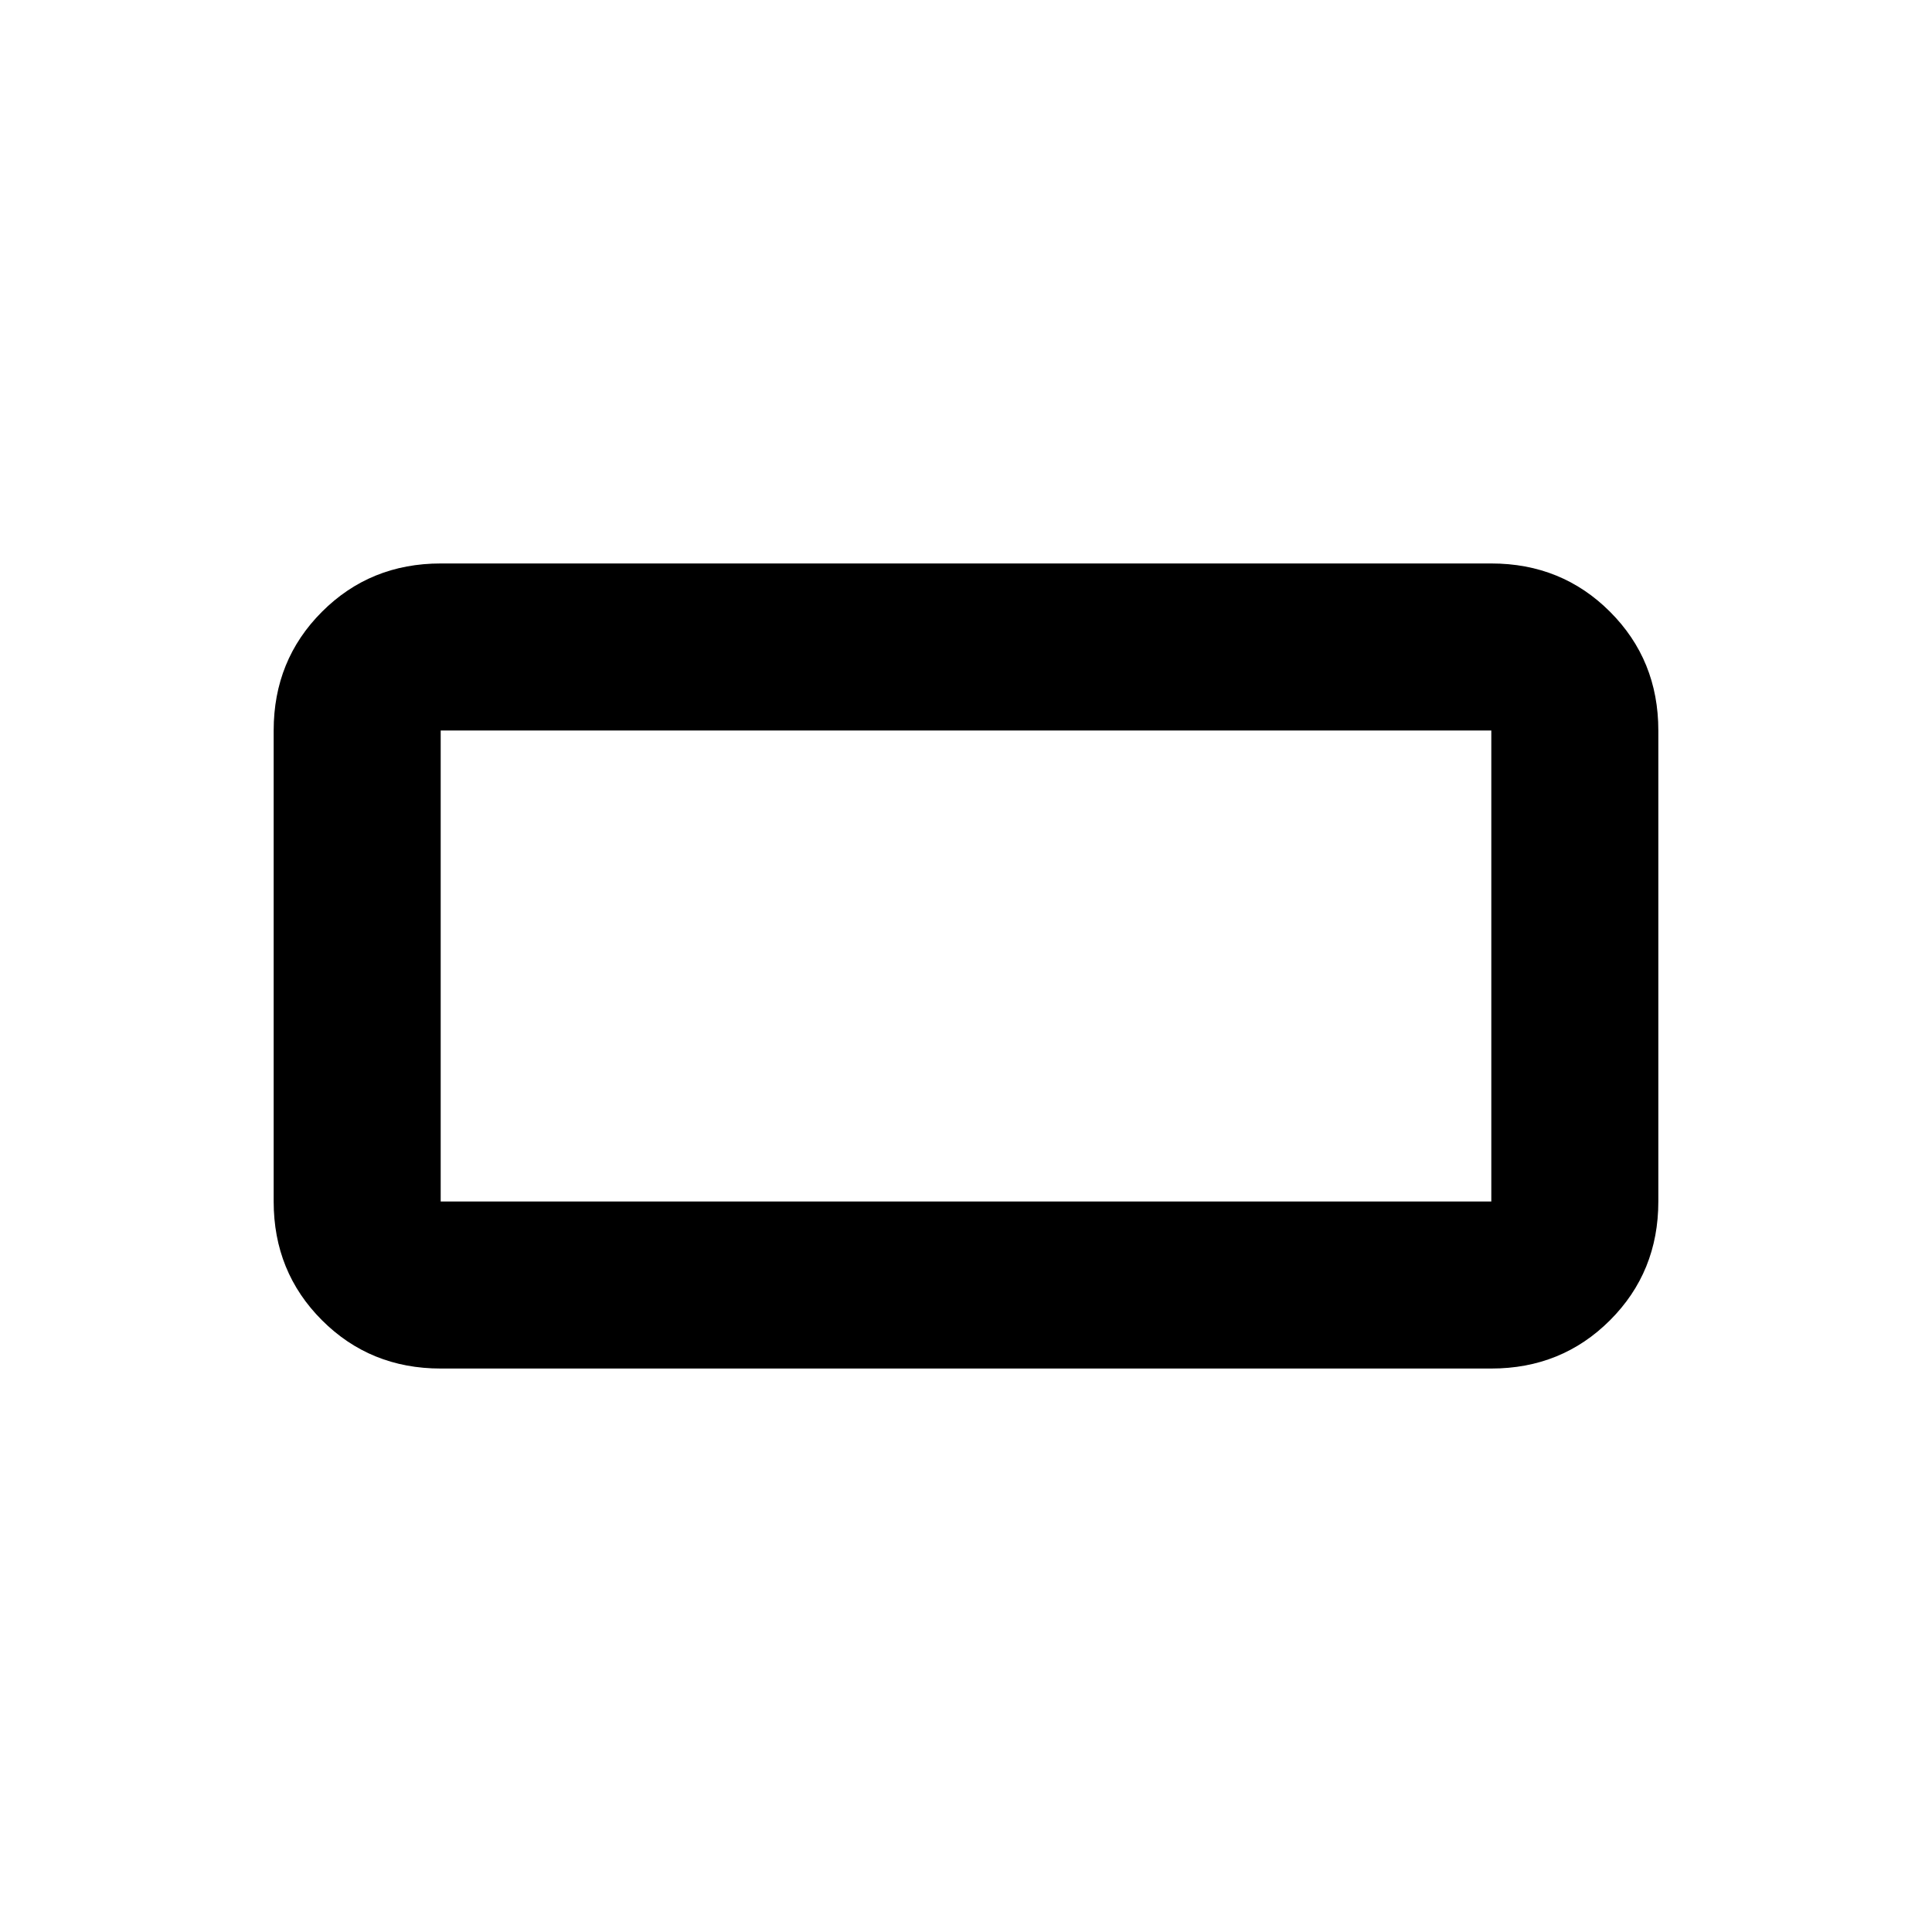<svg xmlns="http://www.w3.org/2000/svg" height="20" width="20"><path d="M4.562 14.167q-.729 0-1.229-.5-.5-.5-.5-1.229V7.562q0-.729.5-1.229.5-.5 1.229-.5h10.876q.729 0 1.229.5.5.5.5 1.229v4.876q0 .729-.5 1.229-.5.5-1.229.5Zm0-1.729h10.876V7.562H4.562v4.876Zm0 0V7.562v4.876Z"/></svg>